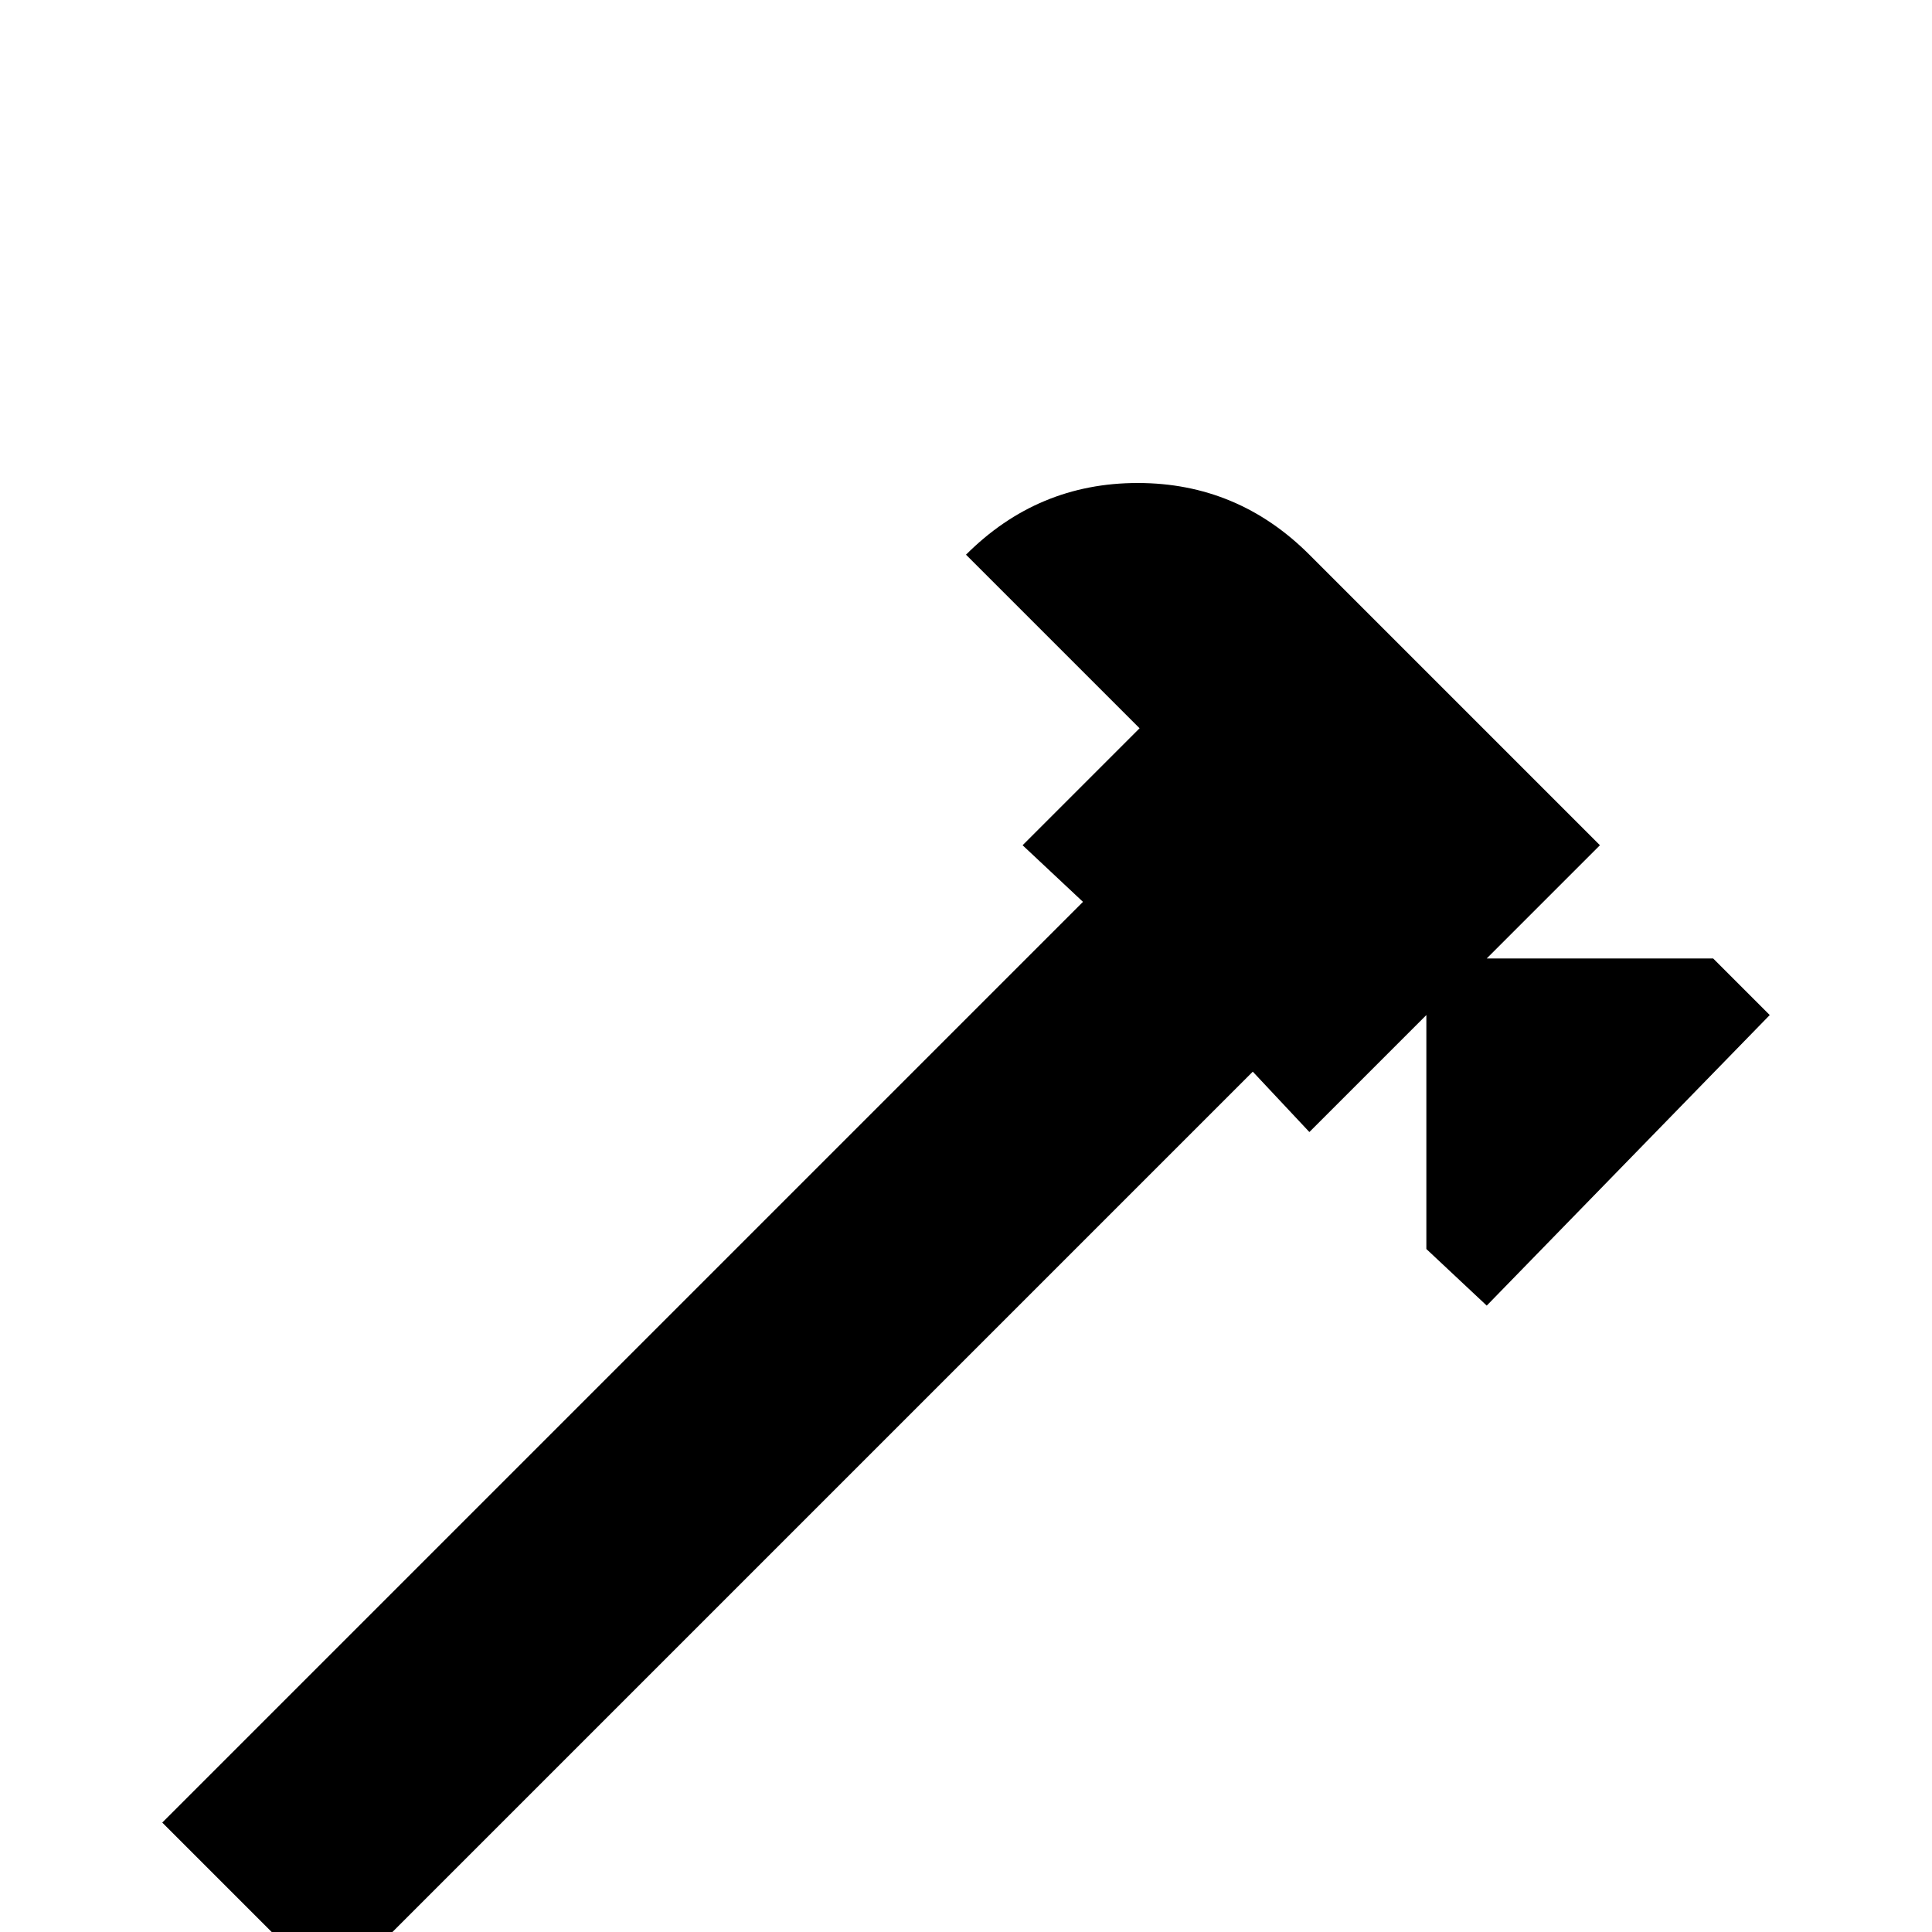 <svg xmlns="http://www.w3.org/2000/svg" viewBox="0 -512 512 512">
	<path fill="#000000" d="M43 -29L287 -273L271 -288L302 -319L256 -365Q275 -384 301.5 -384Q328 -384 347 -365L424 -288L394 -258H454L469 -243L394 -166L378 -181V-243L347 -212L332 -228L88 16Z"/>
</svg>